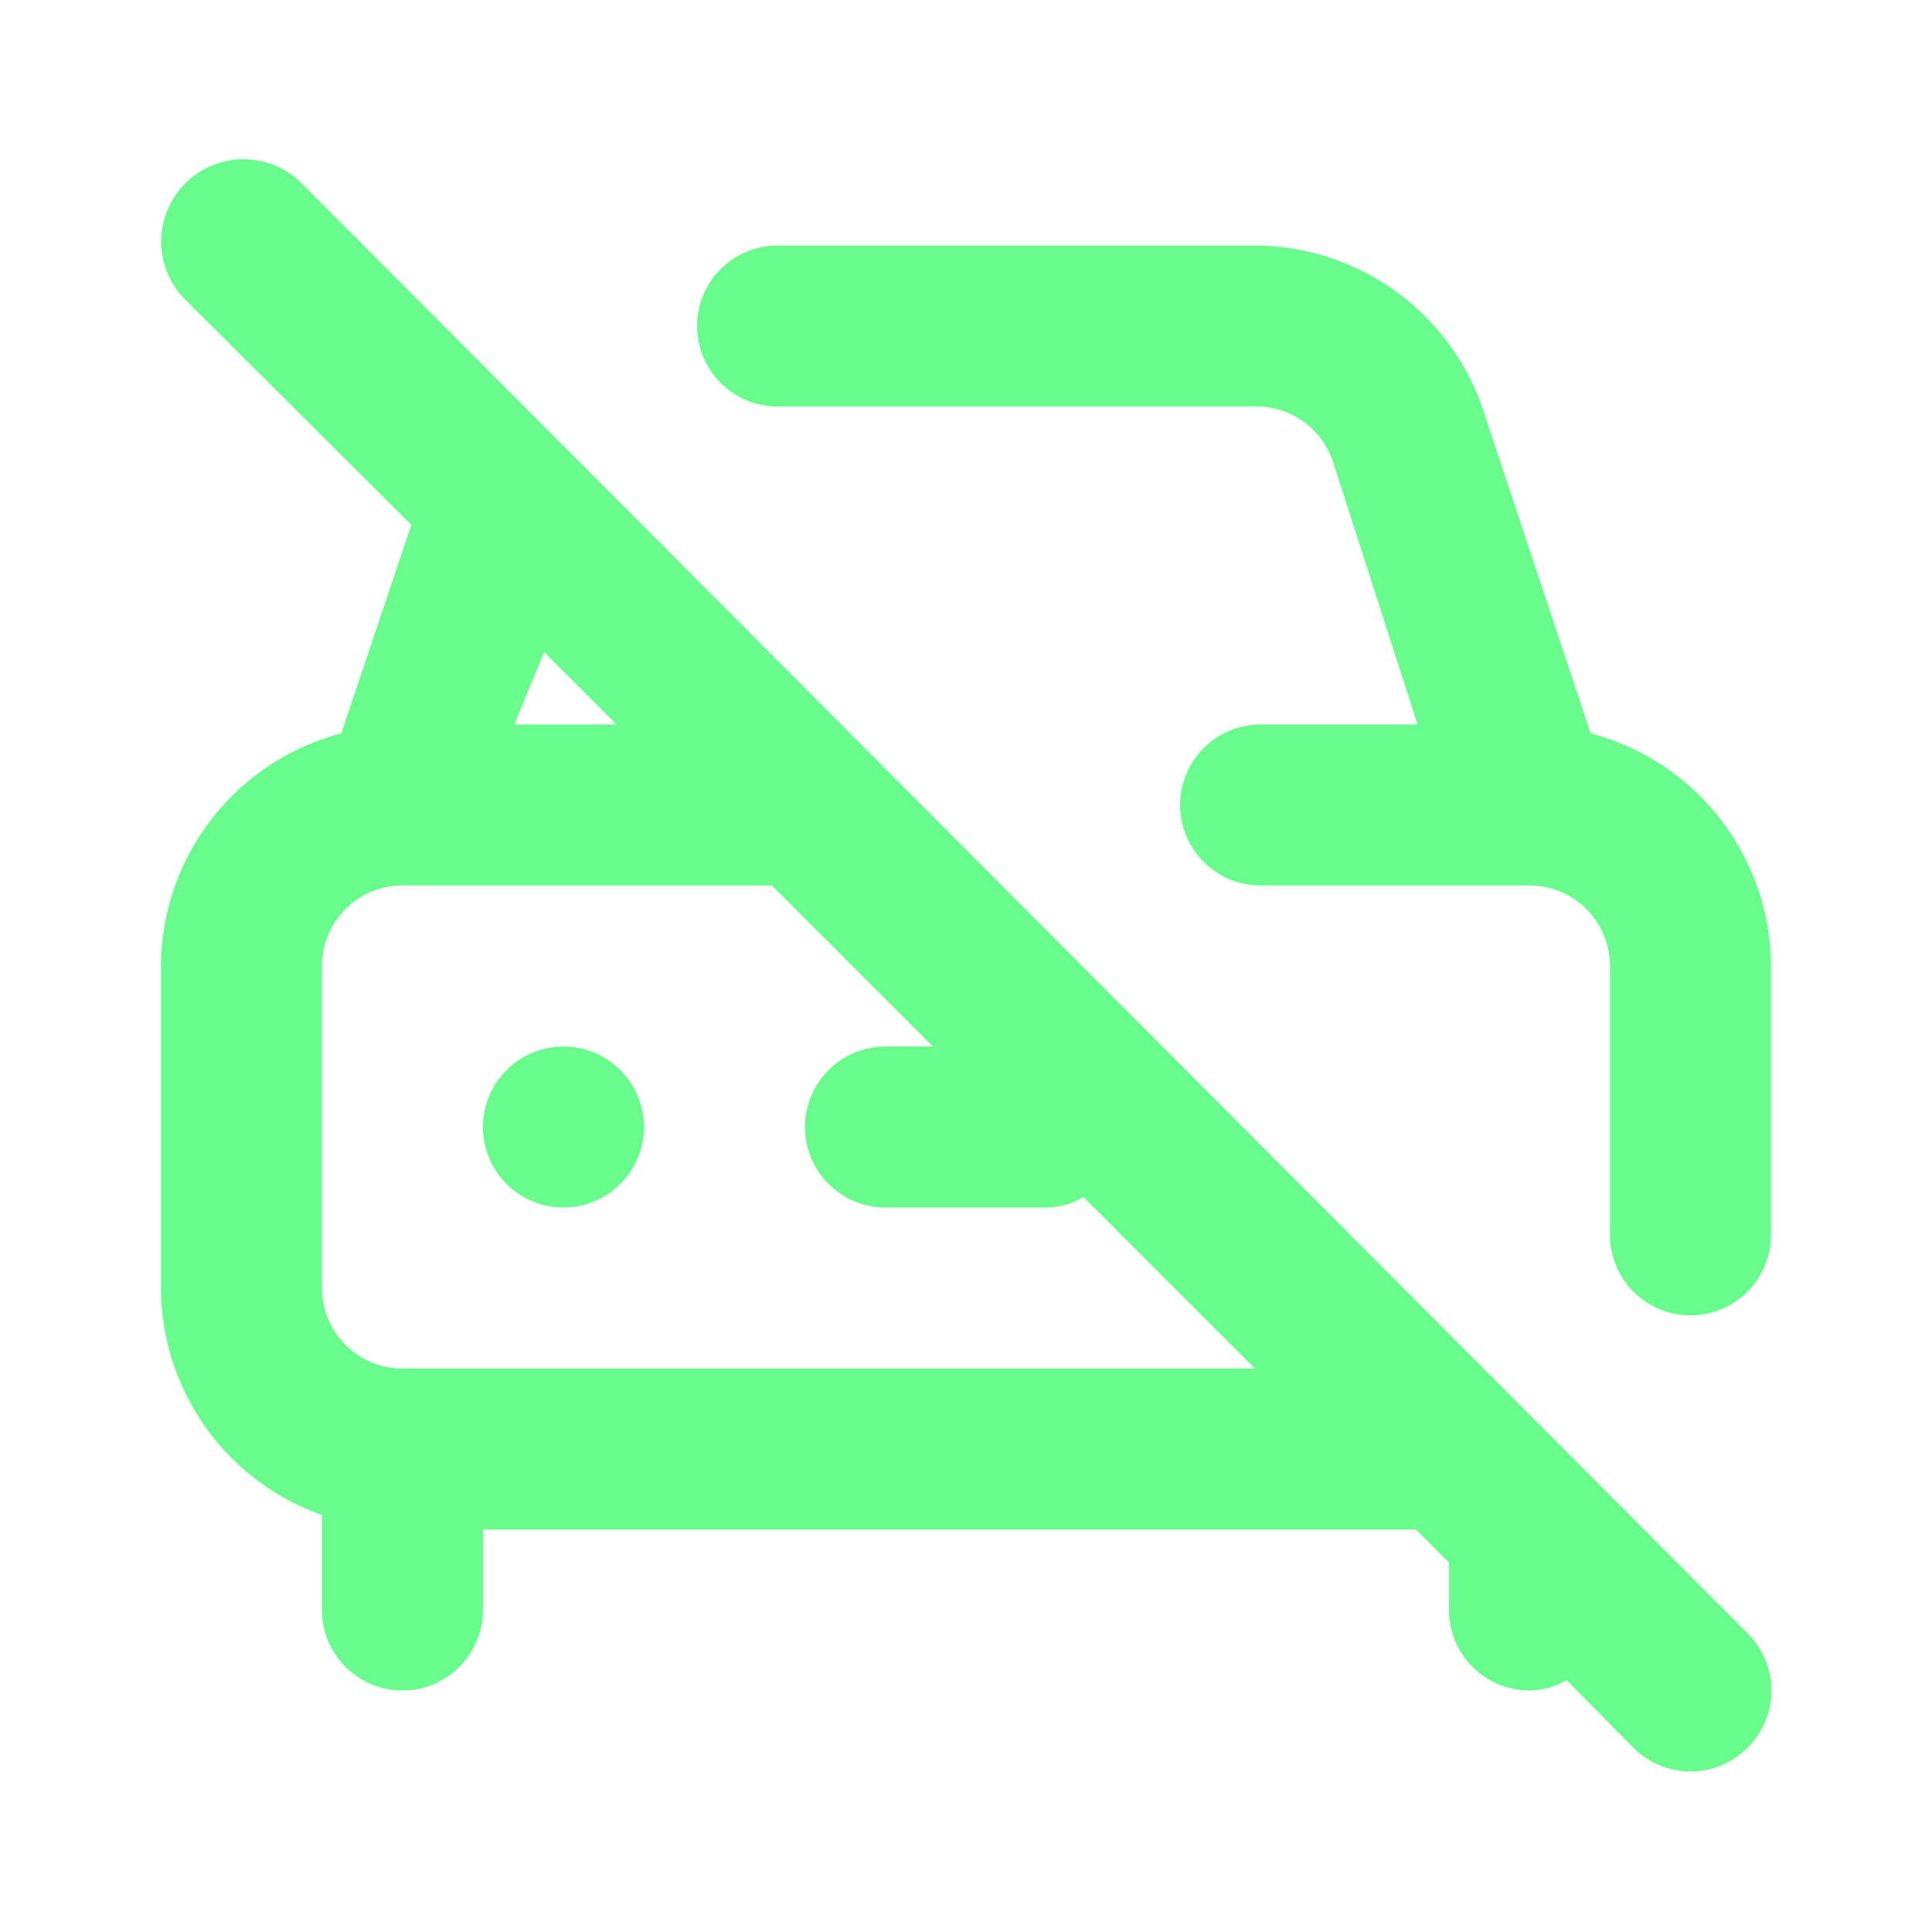 <svg xmlns="http://www.w3.org/2000/svg" data-name="Layer 1" viewBox="0 0 24 24"><path fill="#68FC8C" d="M7,13a1,1,0,1,0,1,1A1,1,0,0,0,7,13ZM19.76,9.11,18.41,5.05a3,3,0,0,0-2.85-2H9.66a1,1,0,0,0,0,2h5.9a1,1,0,0,1,1,.69L17.61,9H15.66a1,1,0,0,0,0,2H19a1,1,0,0,1,1,1v3.34a1,1,0,1,0,2,0V12A3,3,0,0,0,19.76,9.11Zm-16-6.82A1,1,0,0,0,2.29,3.71L5.11,6.52,4.24,9.11A3,3,0,0,0,2,12v4a3,3,0,0,0,2,2.82V20a1,1,0,0,0,2,0V19H17.59l.41.41V20a1,1,0,0,0,1,1,.91.91,0,0,0,.46-.13l.83.84a1,1,0,0,0,1.42,0,1,1,0,0,0,0-1.42Zm3,5.81.9.9H6.39ZM5,17a1,1,0,0,1-1-1V12a1,1,0,0,1,1-1H9.59l2,2H11a1,1,0,0,0,0,2h2a.91.91,0,0,0,.46-.13L15.59,17Z"/></svg>